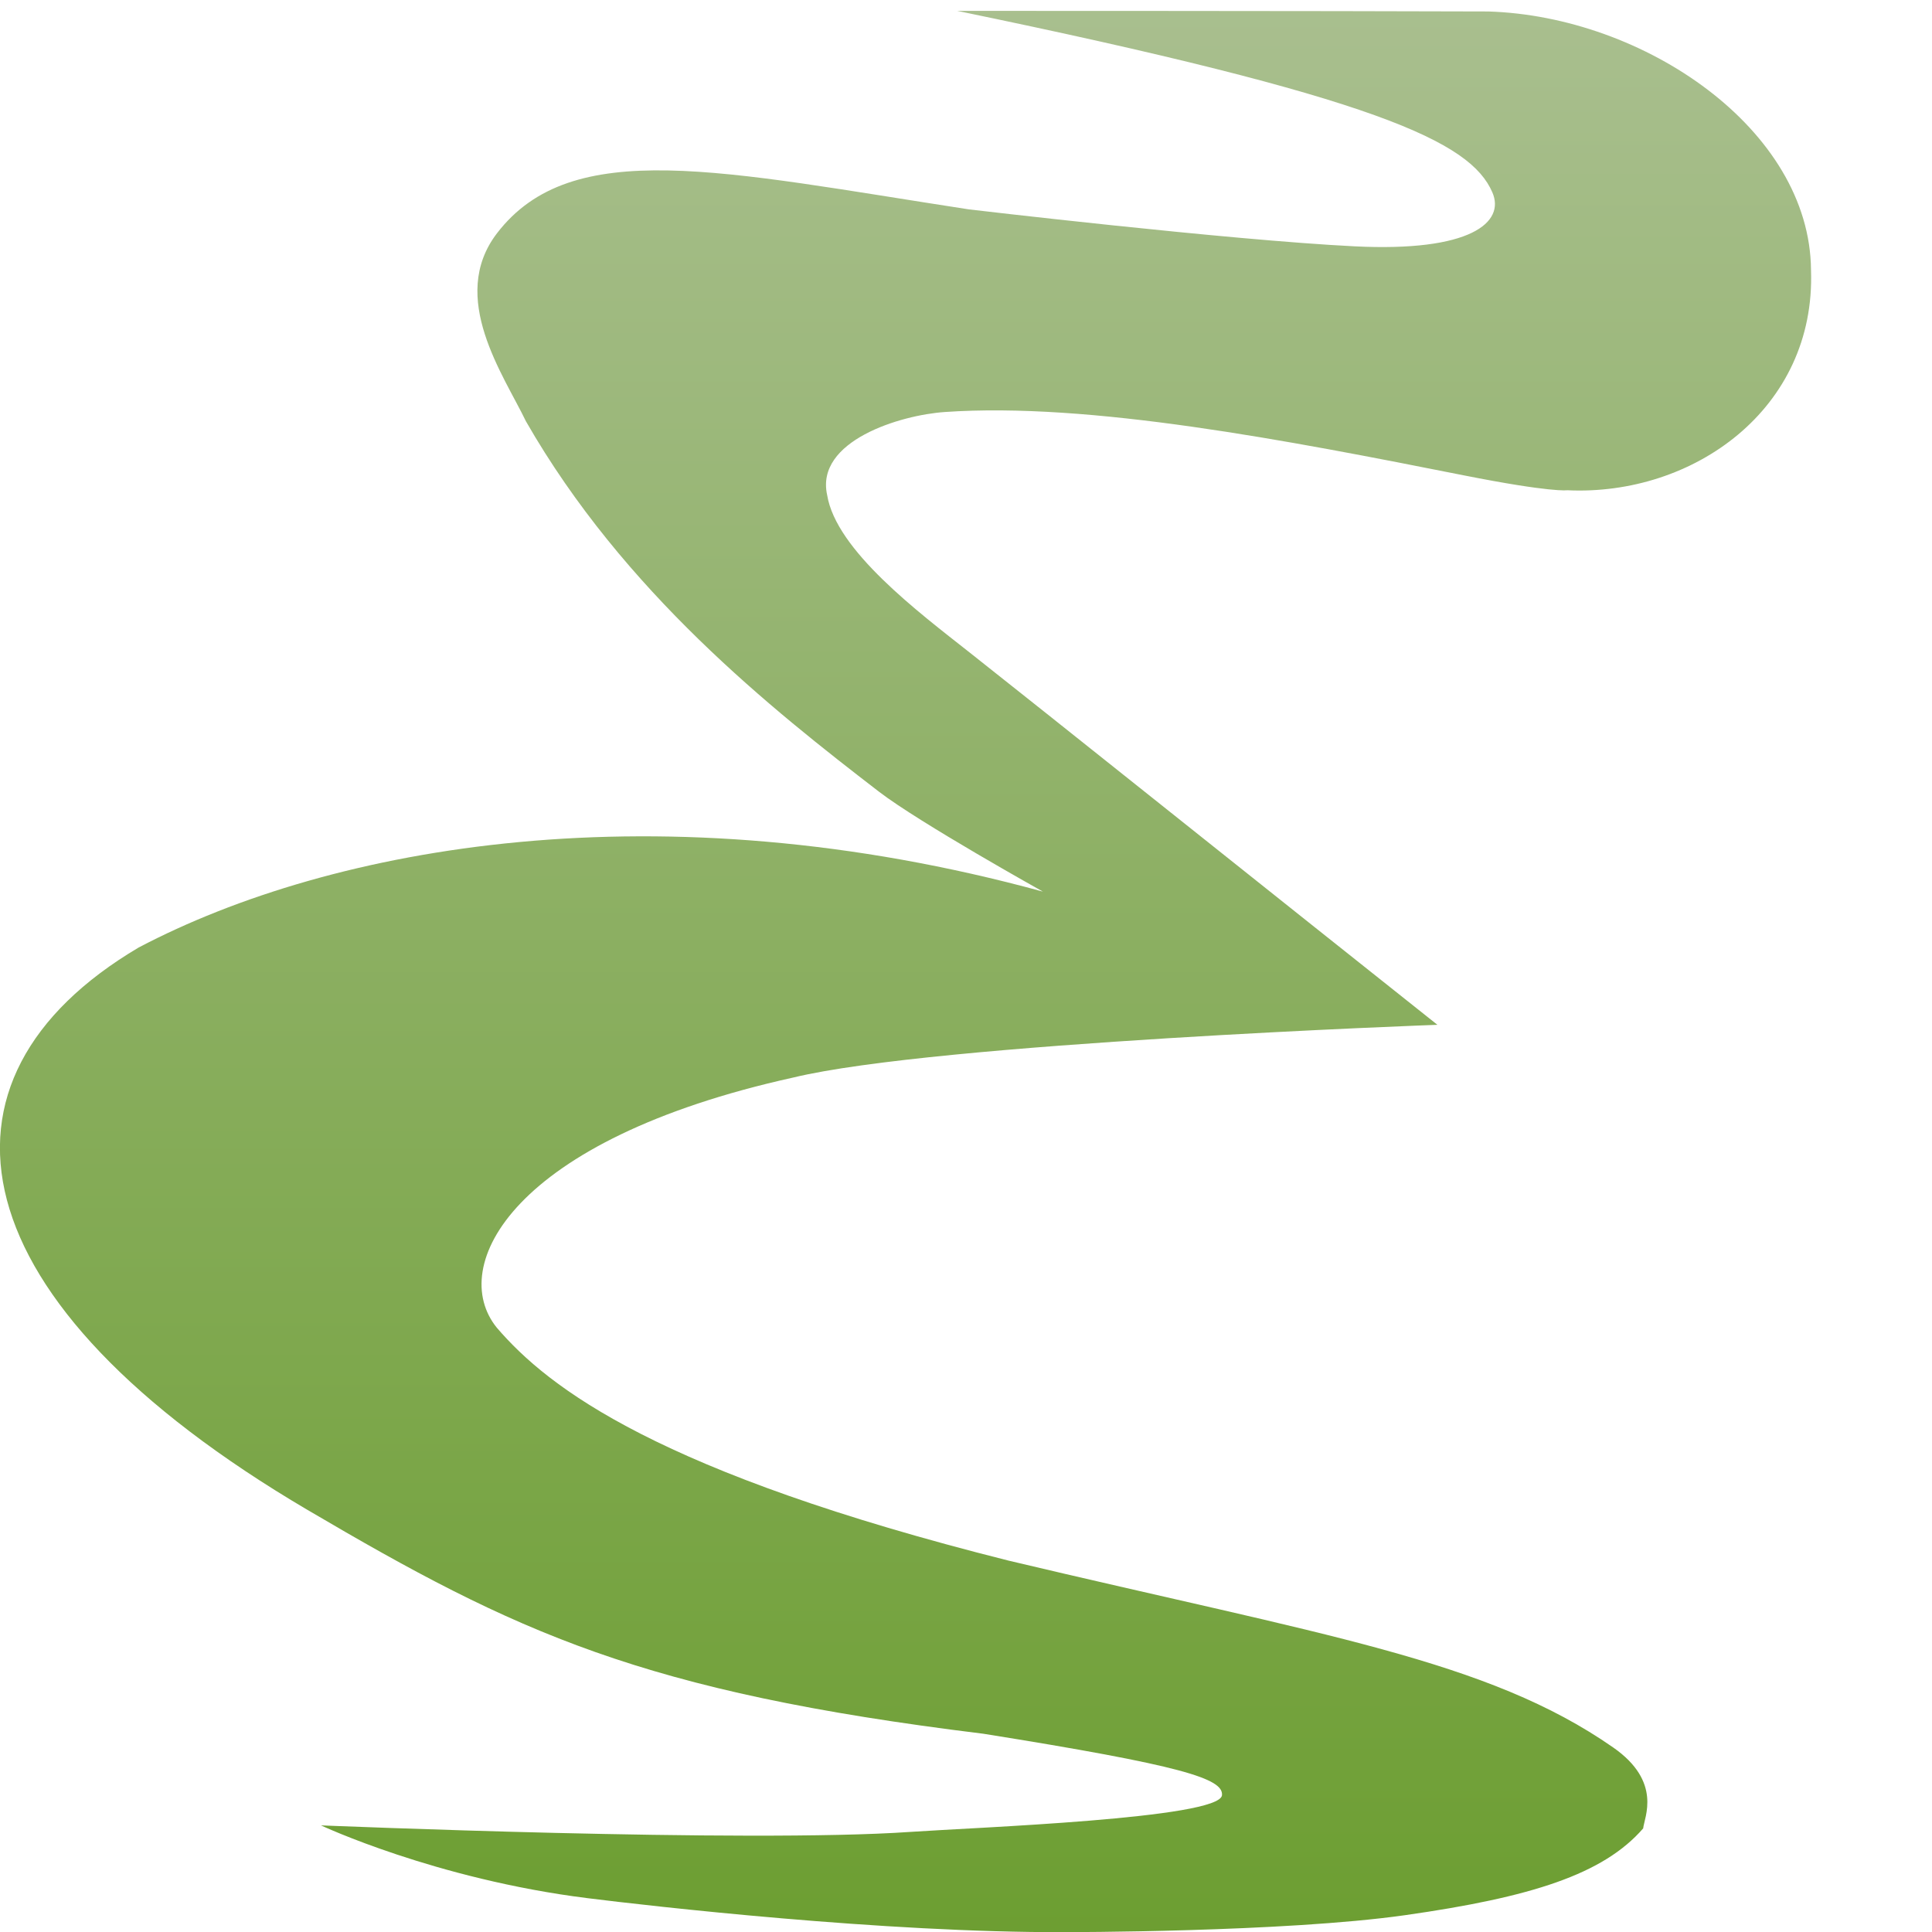 <svg xmlns="http://www.w3.org/2000/svg" width="16" height="16" version="1.1">
 <defs>
   <style id="current-color-scheme" type="text/css">
   .ColorScheme-Text { color: #939597; } .ColorScheme-Highlight { color:#5294e2; }
  </style>
  <linearGradient id="arrongin" x1="0%" x2="0%" y1="0%" y2="100%">
   <stop offset="0%" style="stop-color:#dd9b44; stop-opacity:1"/>
   <stop offset="100%" style="stop-color:#ad6c16; stop-opacity:1"/>
  </linearGradient>
  <linearGradient id="aurora" x1="0%" x2="0%" y1="0%" y2="100%">
   <stop offset="0%" style="stop-color:#09D4DF; stop-opacity:1"/>
   <stop offset="100%" style="stop-color:#9269F4; stop-opacity:1"/>
  </linearGradient>
  <linearGradient id="cyberneon" x1="0%" x2="0%" y1="0%" y2="100%">
    <stop offset="0" style="stop-color:#0abdc6; stop-opacity:1"/>
    <stop offset="1" style="stop-color:#ea00d9; stop-opacity:1"/>
  </linearGradient>
  <linearGradient id="fitdance" x1="0%" x2="0%" y1="0%" y2="100%">
   <stop offset="0%" style="stop-color:#1AD6AB; stop-opacity:1"/>
   <stop offset="100%" style="stop-color:#329DB6; stop-opacity:1"/>
  </linearGradient>
  <linearGradient id="oomox" x1="0%" x2="0%" y1="0%" y2="100%">
   <stop offset="0%" style="stop-color:#a9bf8f; stop-opacity:1"/>
   <stop offset="100%" style="stop-color:#6c9e31; stop-opacity:1"/>
  </linearGradient>
  <linearGradient id="rainblue" x1="0%" x2="0%" y1="0%" y2="100%">
   <stop offset="0%" style="stop-color:#00F260; stop-opacity:1"/>
   <stop offset="100%" style="stop-color:#0575E6; stop-opacity:1"/>
  </linearGradient>
  <linearGradient id="sunrise" x1="0%" x2="0%" y1="0%" y2="100%">
   <stop offset="0%" style="stop-color: #FF8501; stop-opacity:1"/>
   <stop offset="100%" style="stop-color: #FFCB01; stop-opacity:1"/>
  </linearGradient>
  <linearGradient id="telinkrin" x1="0%" x2="0%" y1="0%" y2="100%">
   <stop offset="0%" style="stop-color: #b2ced6; stop-opacity:1"/>
   <stop offset="100%" style="stop-color: #6da5b7; stop-opacity:1"/>
  </linearGradient>
  <linearGradient id="60spsycho" x1="0%" x2="0%" y1="0%" y2="100%">
   <stop offset="0%" style="stop-color: #df5940; stop-opacity:1"/>
   <stop offset="25%" style="stop-color: #d8d15f; stop-opacity:1"/>
   <stop offset="50%" style="stop-color: #e9882a; stop-opacity:1"/>
   <stop offset="100%" style="stop-color: #279362; stop-opacity:1"/>
  </linearGradient>
  <linearGradient id="90ssummer" x1="0%" x2="0%" y1="0%" y2="100%">
   <stop offset="0%" style="stop-color: #f618c7; stop-opacity:1"/>
   <stop offset="20%" style="stop-color: #94ffab; stop-opacity:1"/>
   <stop offset="50%" style="stop-color: #fbfd54; stop-opacity:1"/>
   <stop offset="100%" style="stop-color: #0f83ae; stop-opacity:1"/>
  </linearGradient>
 </defs>
 <path fill="url(#oomox)" class="ColorScheme-Text" d="m 2.656,15.116 c 0,0 0.948,0.446 2.211,0.604 0.511,0.064 2.457,0.287 3.948,0.281 0,0 1.816,0.002 2.819,-0.14 1.049,-0.149 1.644,-0.339 1.974,-0.719 0.009,-0.091 0.16,-0.386 -0.248,-0.67 -1.043,-0.727 -2.39,-0.926 -5.009,-1.548 -2.895,-0.728 -3.805,-1.425 -4.237,-1.929 -0.41,-0.506 0.121,-1.555 2.454,-2.071 1.181,-0.287 5.336,-0.437 5.336,-0.437 -1.262,-1.002 -3.387,-2.7 -3.871,-3.081 -0.425,-0.335 -1.109,-0.848 -1.183,-1.307 -0.099,-0.447 0.604,-0.662 0.976,-0.687 1.199,-0.083 2.837,0.235 4.293,0.524 0.732,0.145 0.86,0.124 0.86,0.124 1.042,0.05 2.06,-0.673 2.019,-1.823 -0.008,-1.166 -1.381,-2.102 -2.672,-2.142 -1.306,-0.005 -4.399,-0.005 -4.399,-0.005 3.491,0.72 4.25,1.083 4.432,1.503 0.108,0.248 -0.179,0.495 -1.141,0.447 -1.047,-0.052 -3.194,-0.306 -3.194,-0.306 -2.043,-0.314 -3.289,-0.612 -3.909,0.199 -0.405,0.53 0.058,1.175 0.24,1.555 0.811,1.415 2.036,2.385 2.925,3.069 0.335,0.257 1.357,0.827 1.357,0.827 -3.176,-0.869 -5.884,-0.381 -7.489,0.463 -1.845,1.092 -1.529,2.934 1.398,4.657 1.729,1.017 2.766,1.506 5.597,1.854 1.654,0.264 1.989,0.372 1.977,0.509 -0.018,0.194 -2.047,0.267 -2.58,0.304 -1.357,0.094 -4.866,-0.054 -4.884,-0.054 z"/>
</svg>
